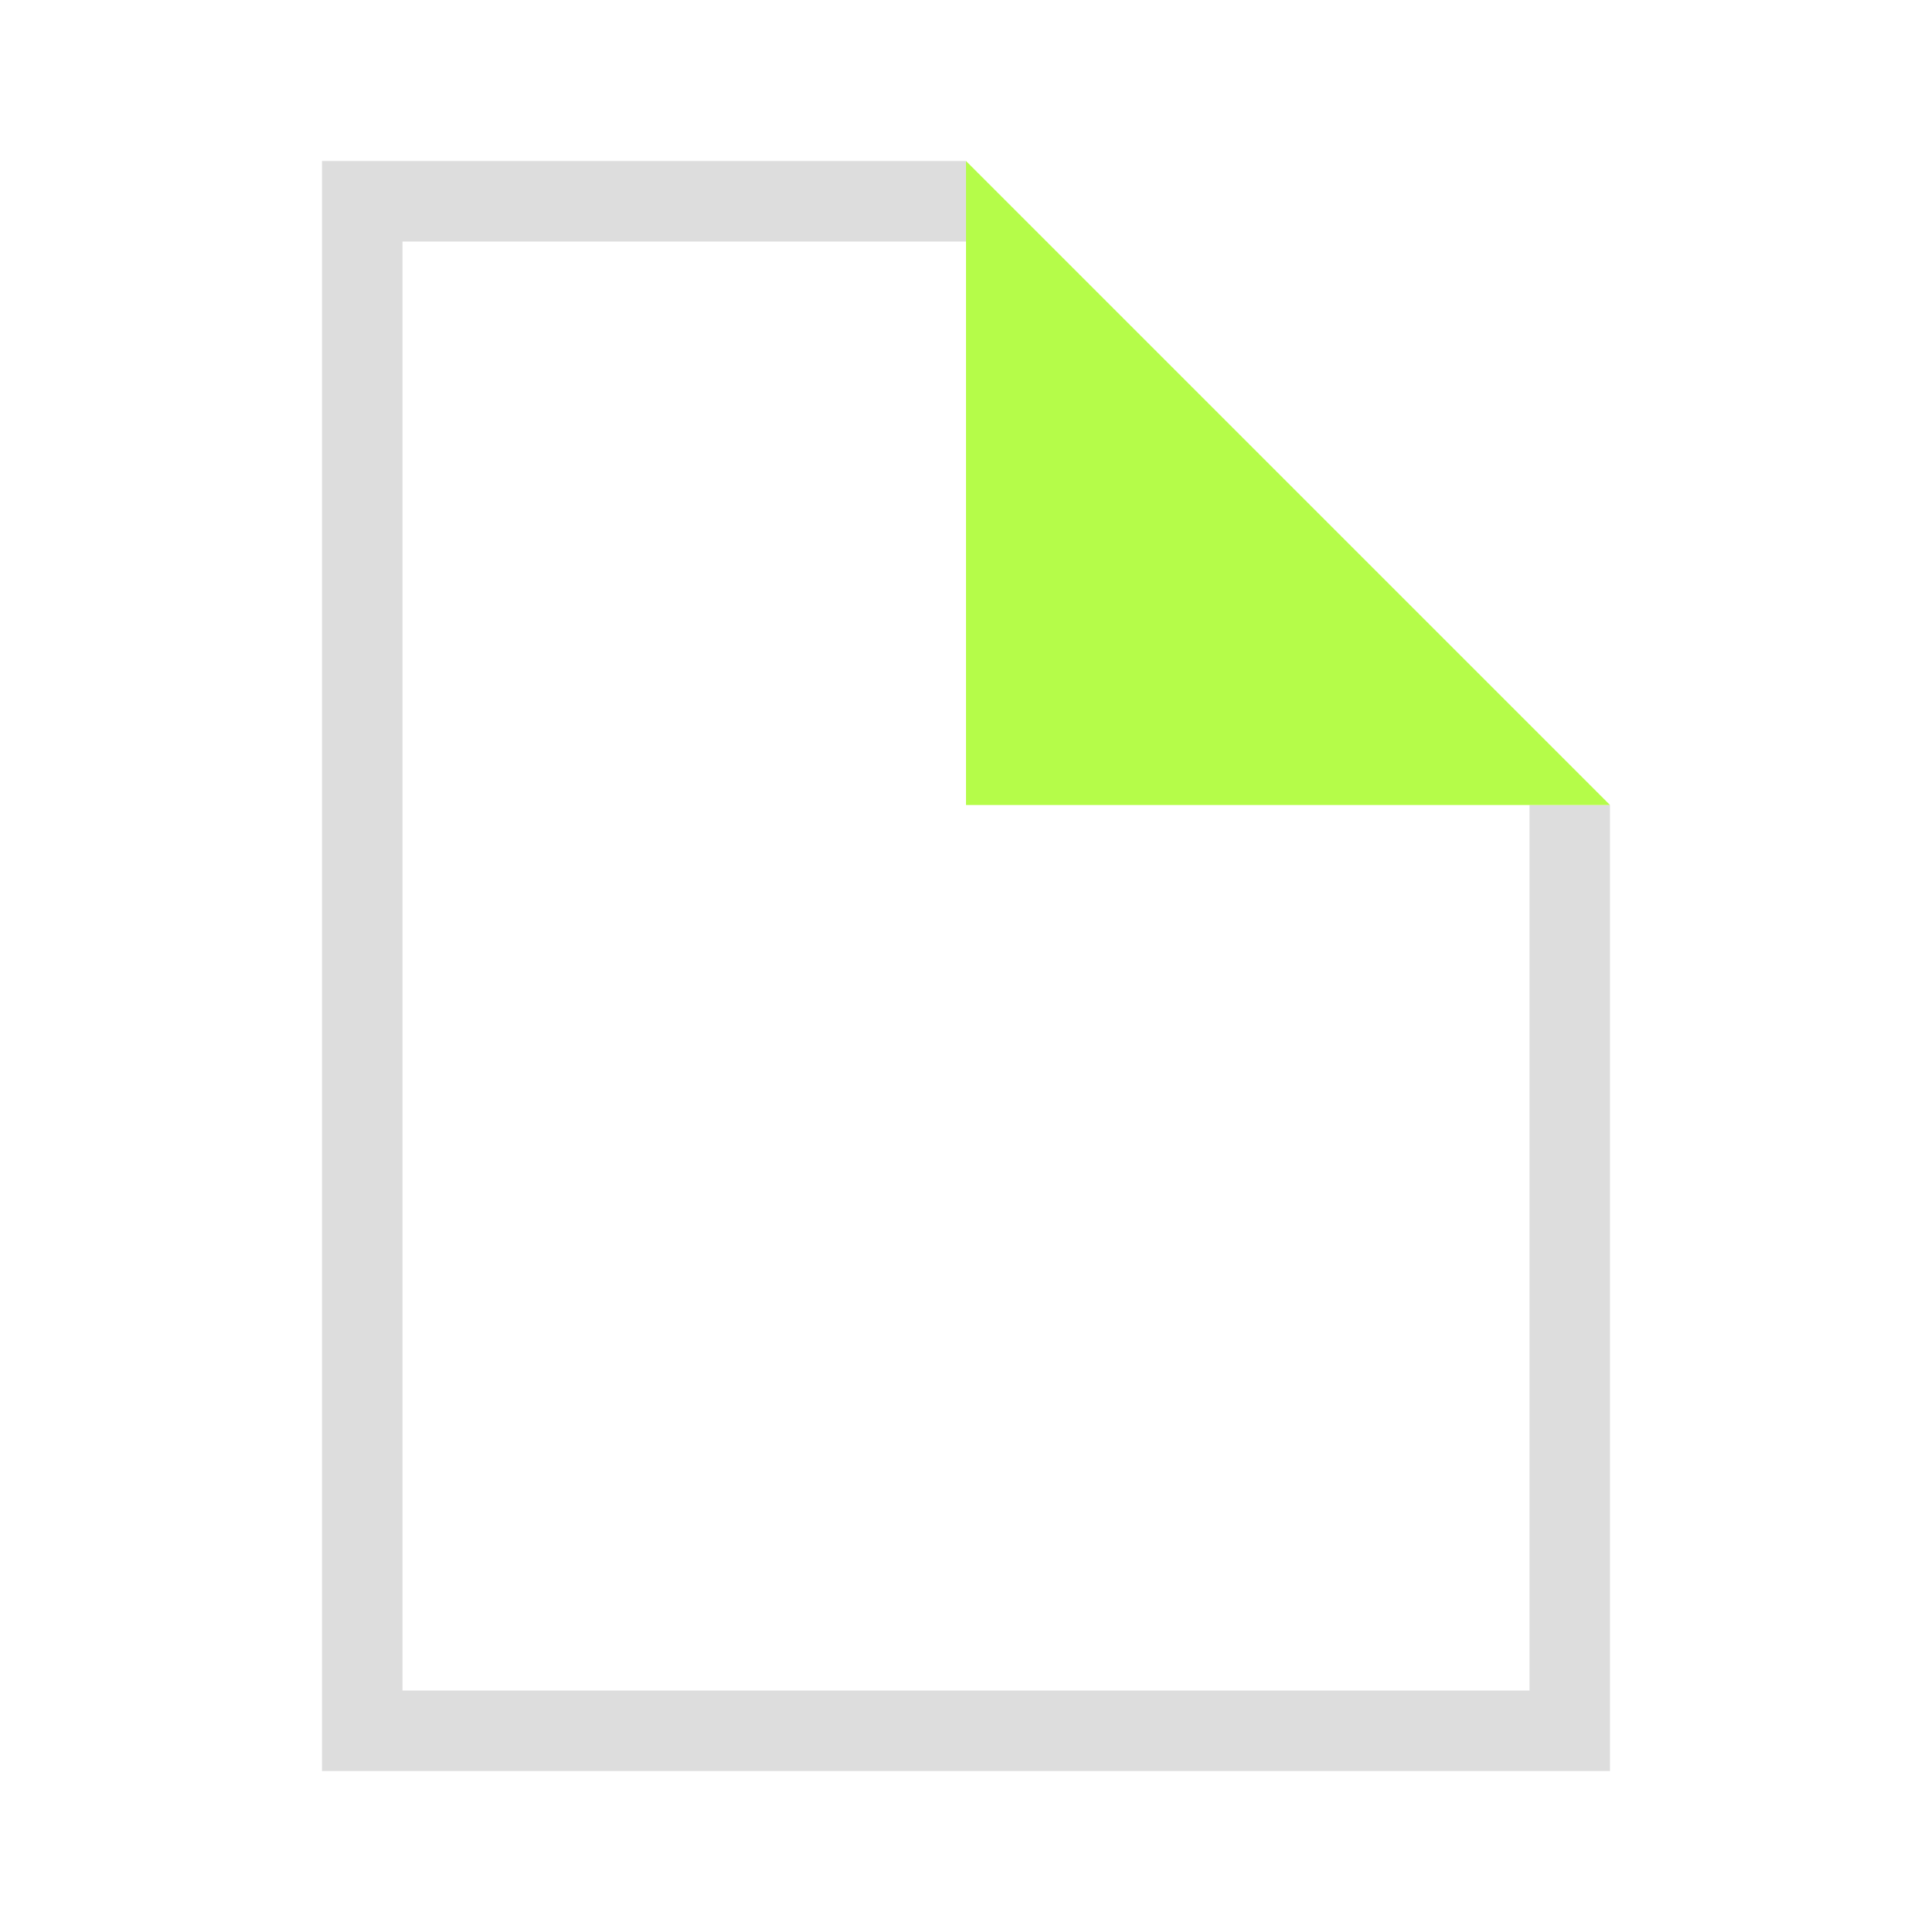 <svg class="svg-icon" xmlns="http://www.w3.org/2000/svg" viewBox="0 0 24 24" width="24" height="24"><path class="fill-color-border" d="M4 2v20h16V10h-1v11H5V3h7V2H4z" fill="#ddd"/><path class="fill-color-accent" d="M12 2v8h8l-8-8z" fill="#b5fc49"/></svg>